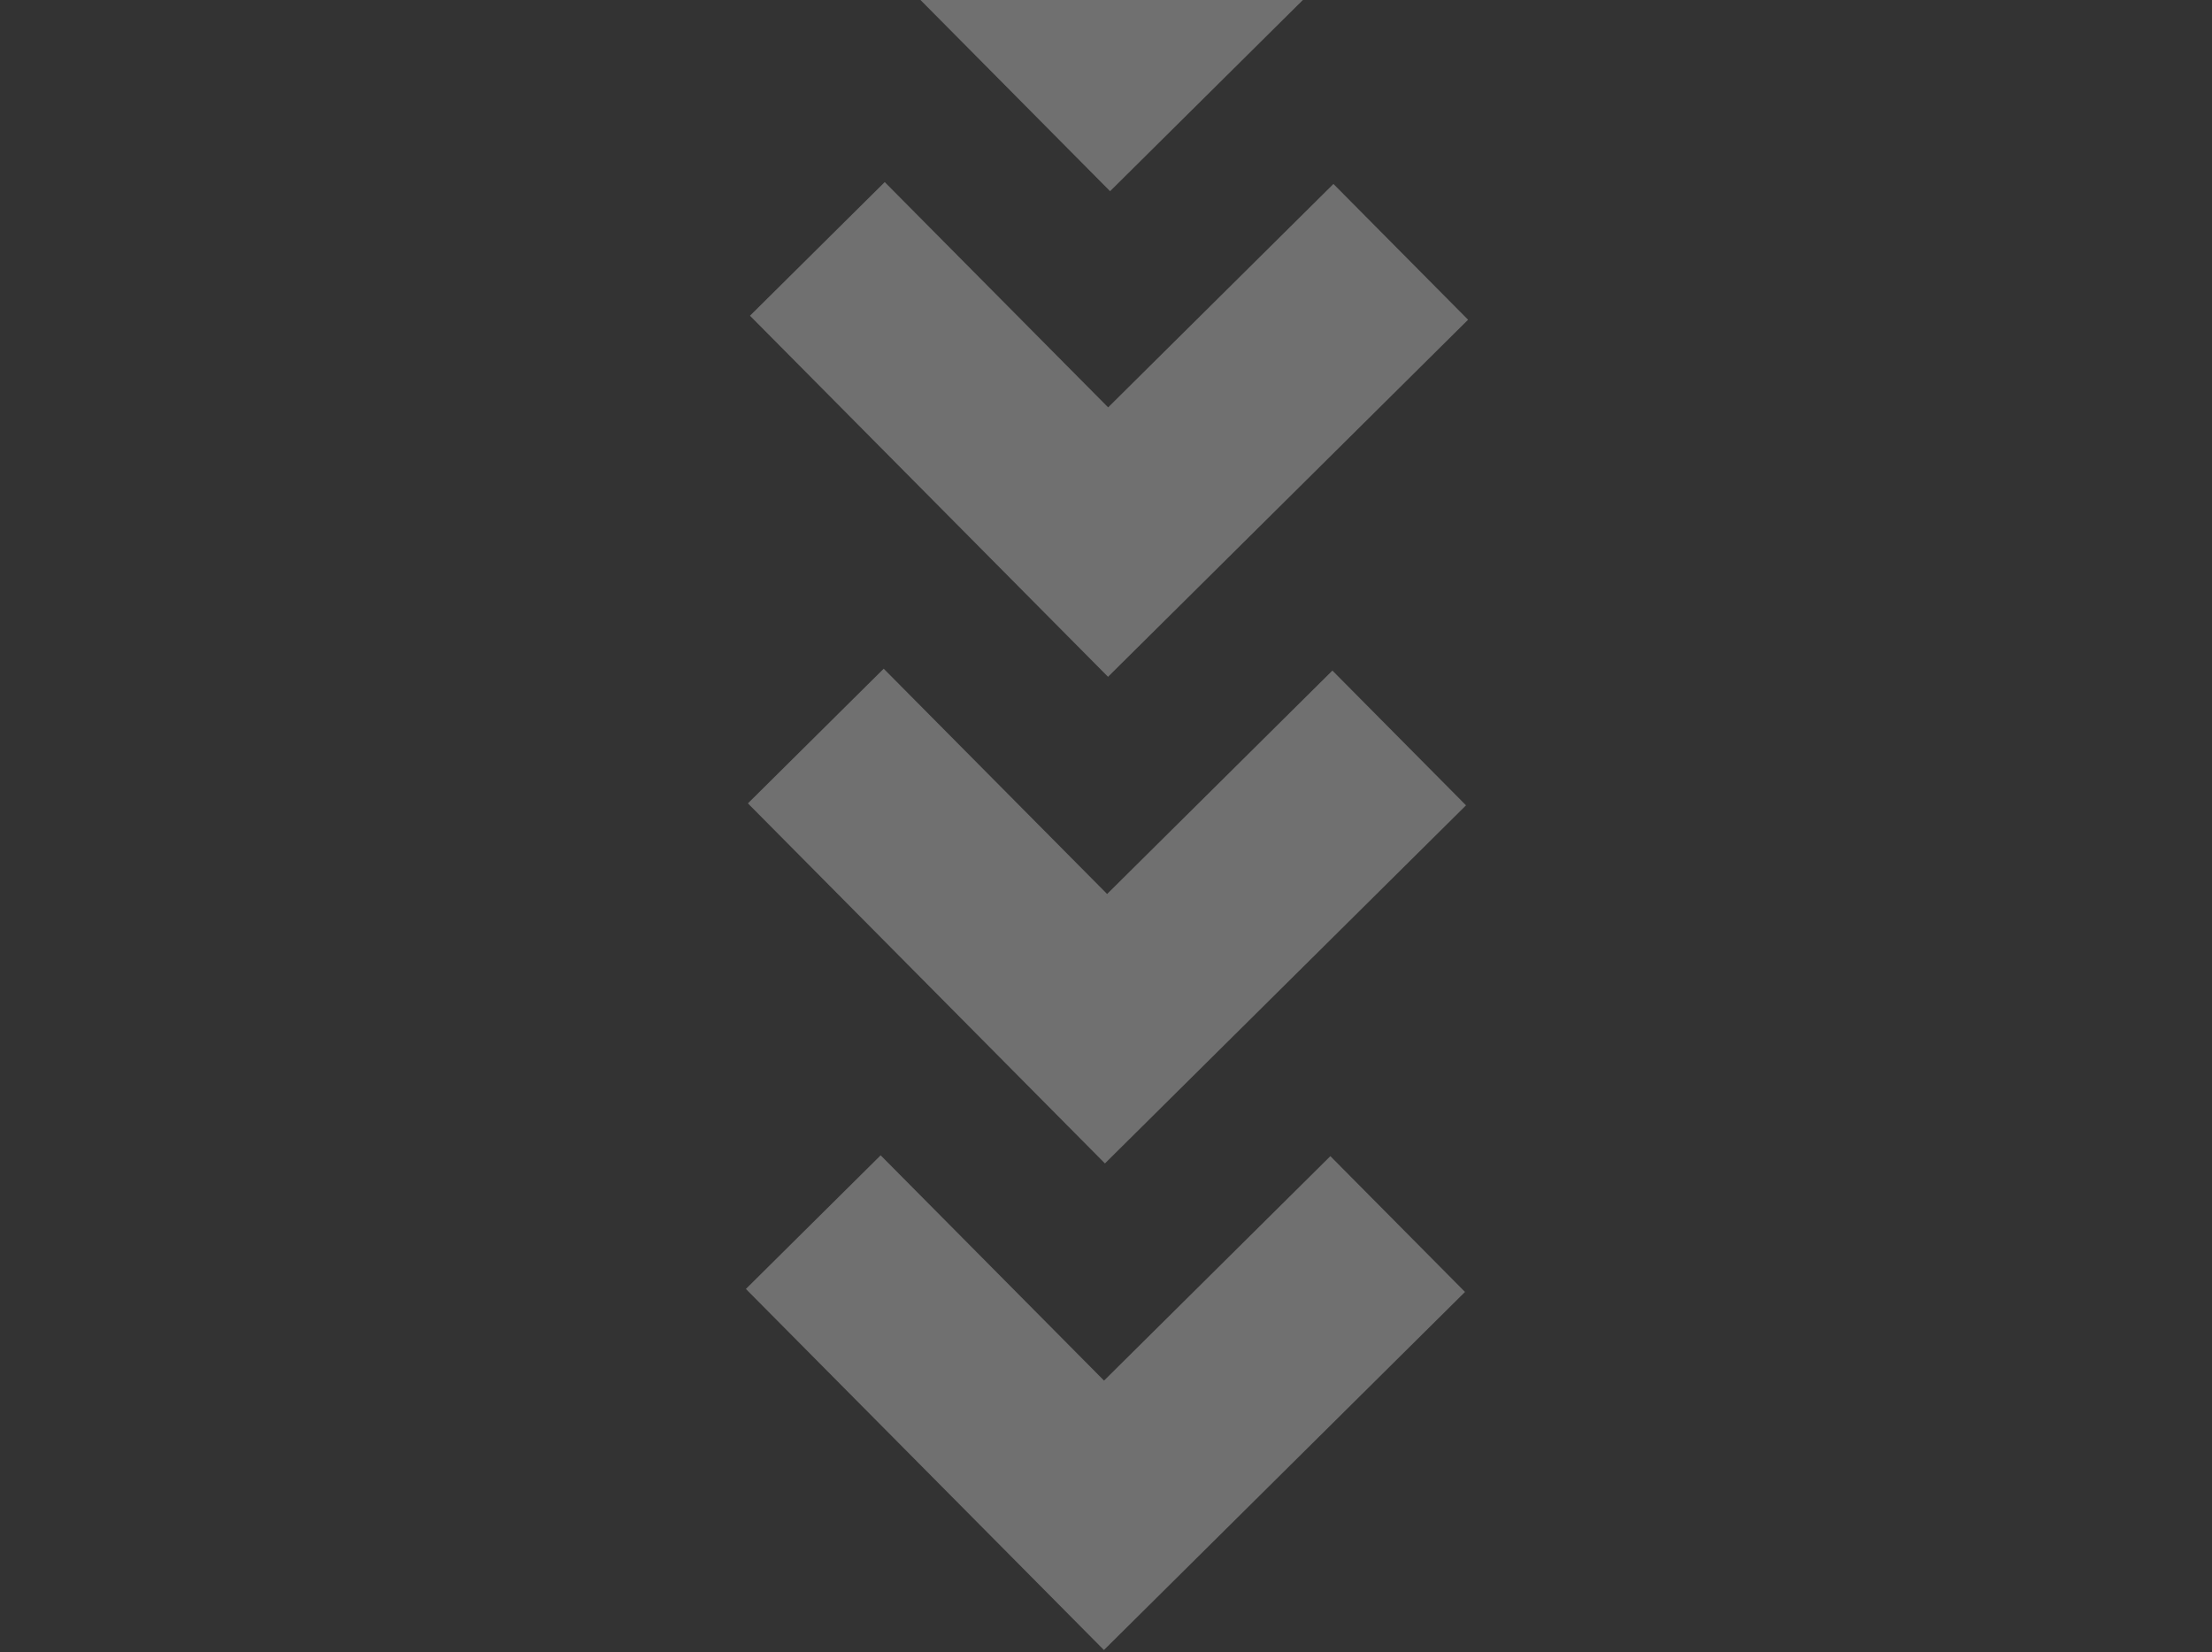 <svg width="158" height="118" viewBox="0 0 158 118" fill="none" xmlns="http://www.w3.org/2000/svg">
<rect x="0" y="0" width="158" height="118" fill="#333333" stroke="none"/>
<g opacity="0.3">
<path d="M95.026 82.578L104.644 92.277L78.852 117.854L53.277 92.064L62.903 82.518L78.86 98.609L95.026 82.578Z" fill="white"/>
<path d="M95.171 47.895L104.716 57.521L78.924 83.098L53.422 57.381L63.121 47.762L79.079 63.853L95.171 47.895Z" fill="white"/>
<path d="M95.245 13.138L104.863 22.837L79.145 48.341L53.569 22.551L63.195 13.005L79.153 29.096L95.245 13.138Z" fill="white"/>
<path d="M95.465 -21.619L105.083 -11.92L79.291 13.657L53.716 -12.133L63.415 -21.752L79.373 -5.66L95.465 -21.619Z" fill="white"/>
</g>
</svg>
